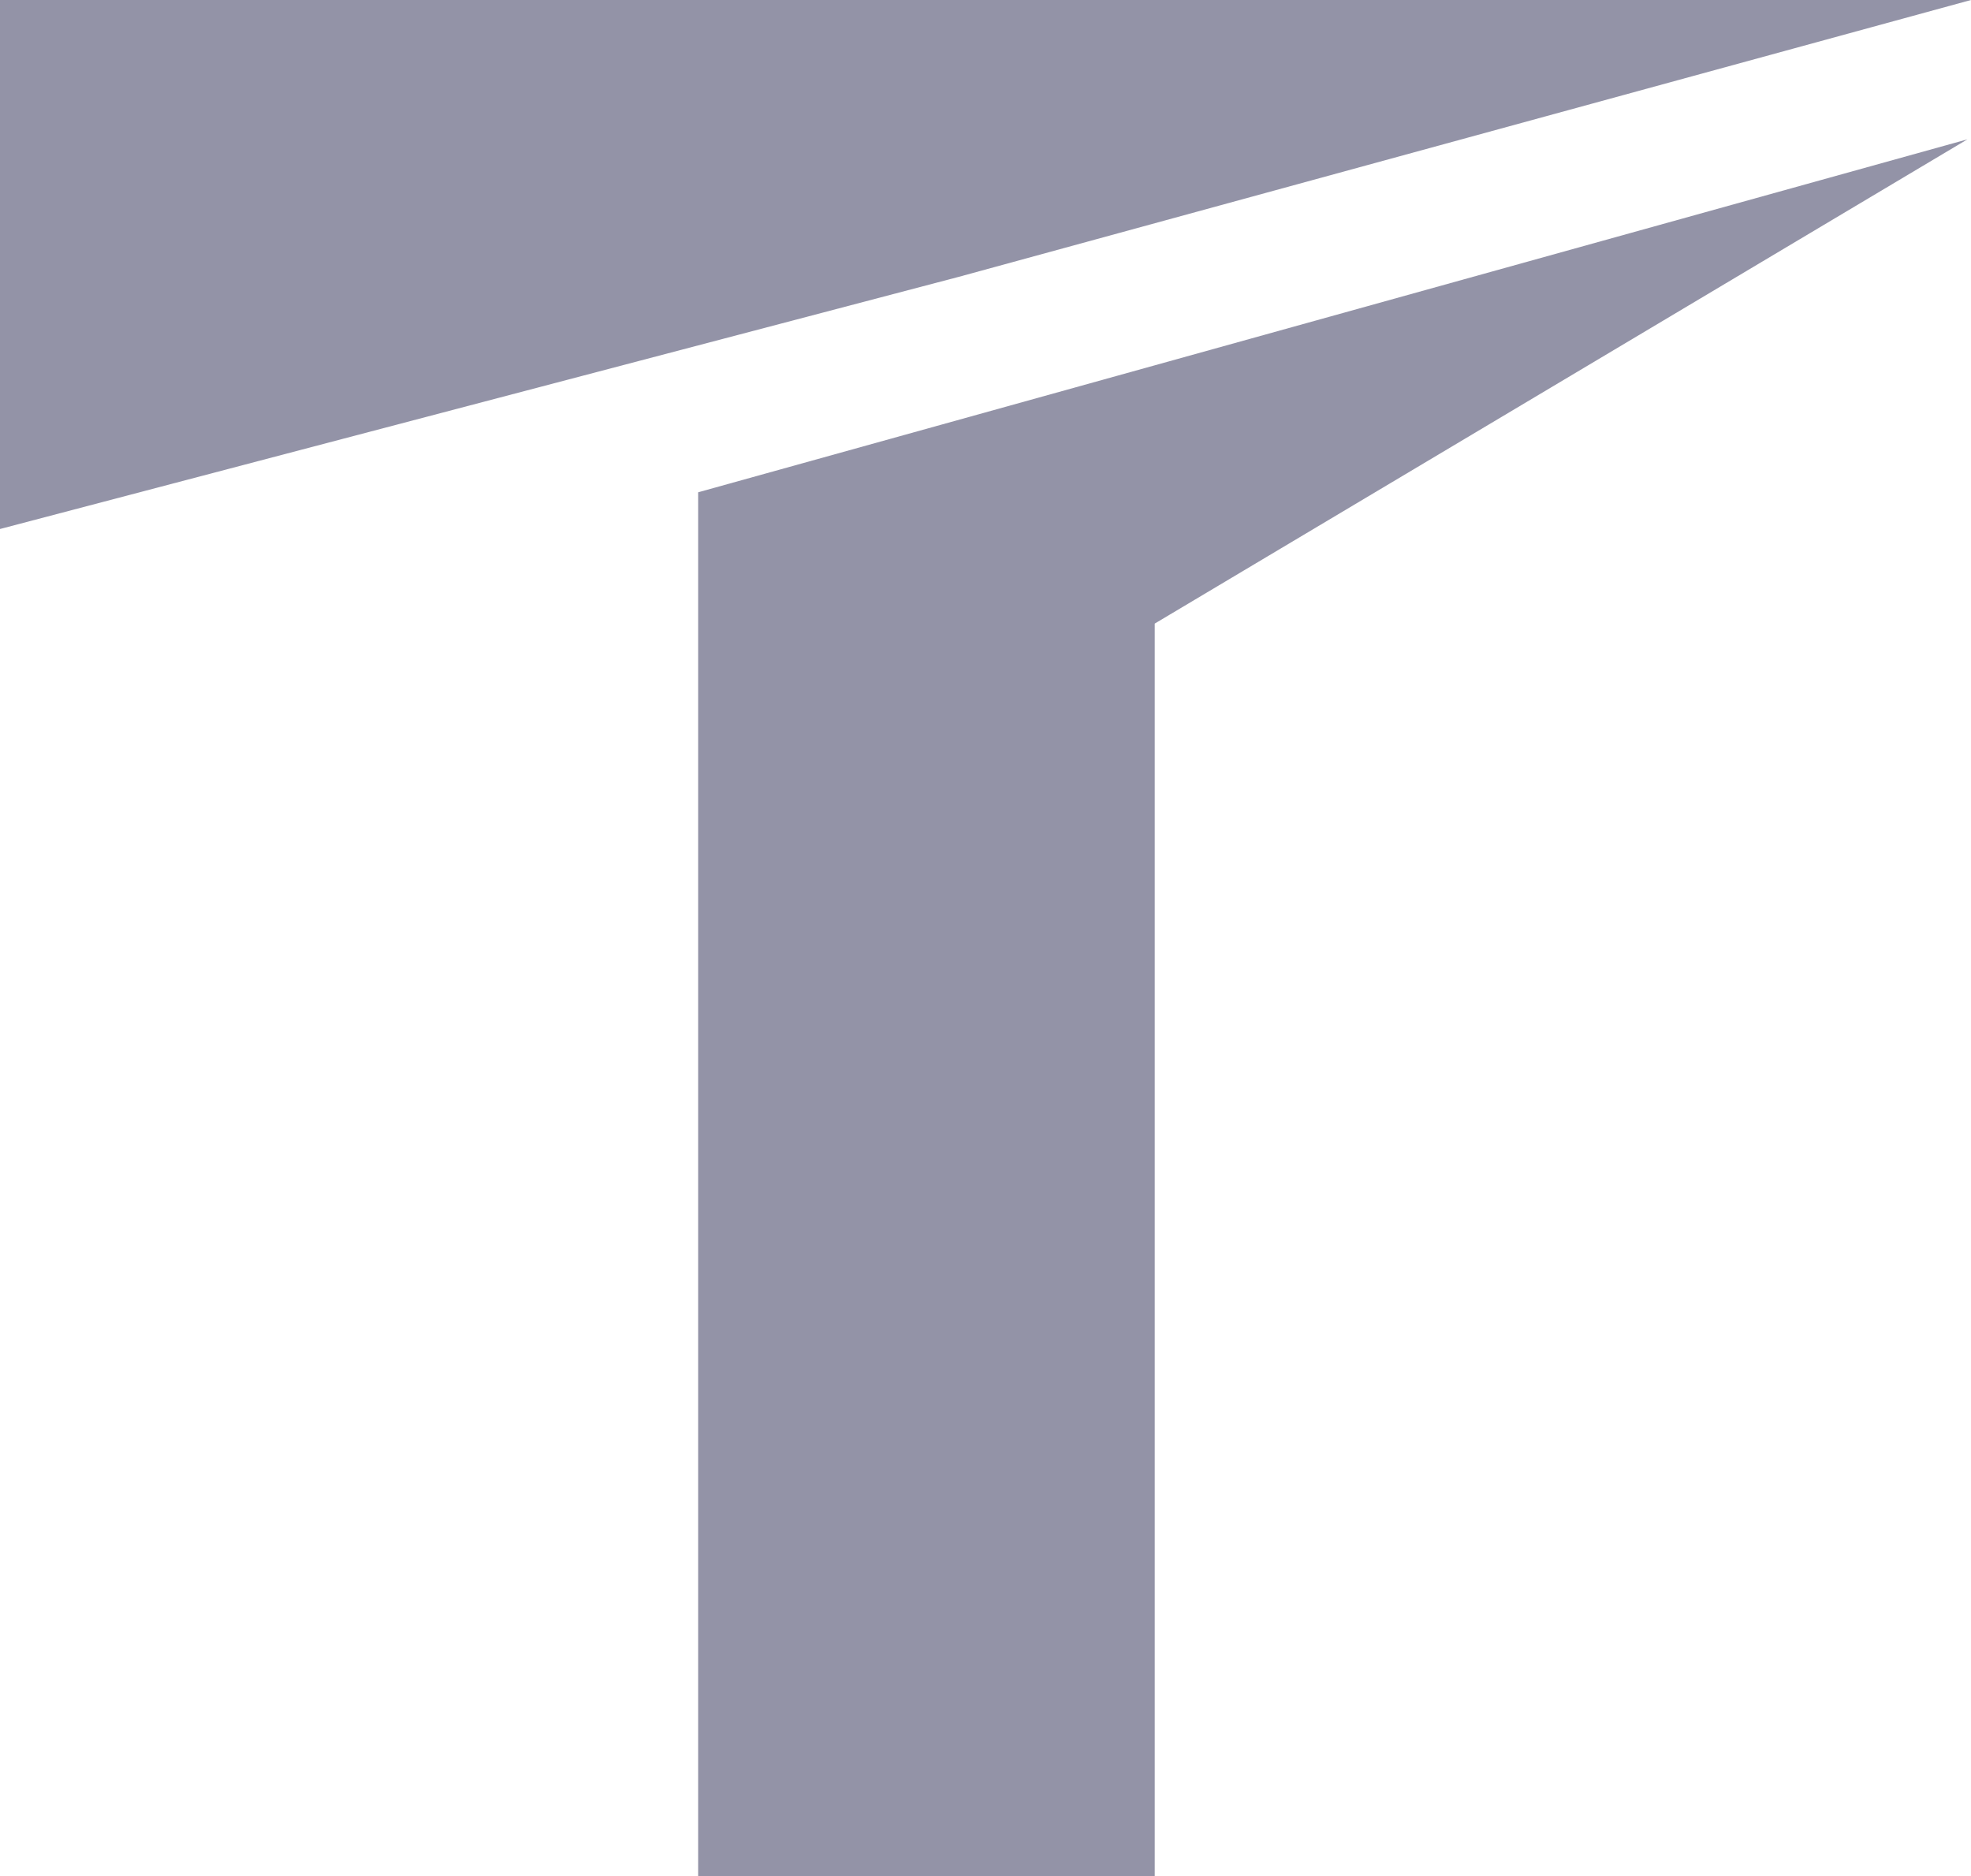 <svg width="559" height="532" viewBox="0 0 559 532" fill="none" xmlns="http://www.w3.org/2000/svg">
<path d="M0 0H559C446.888 30.656 384.031 47.844 271.919 78.5C165.728 106.422 106.191 122.078 0 150V0Z" fill="#9393A7"/>
<path d="M198 139.591L558 39.5L327.5 176.818V328.35V532H198V139.591Z" fill="#9393A7"/>
</svg>
